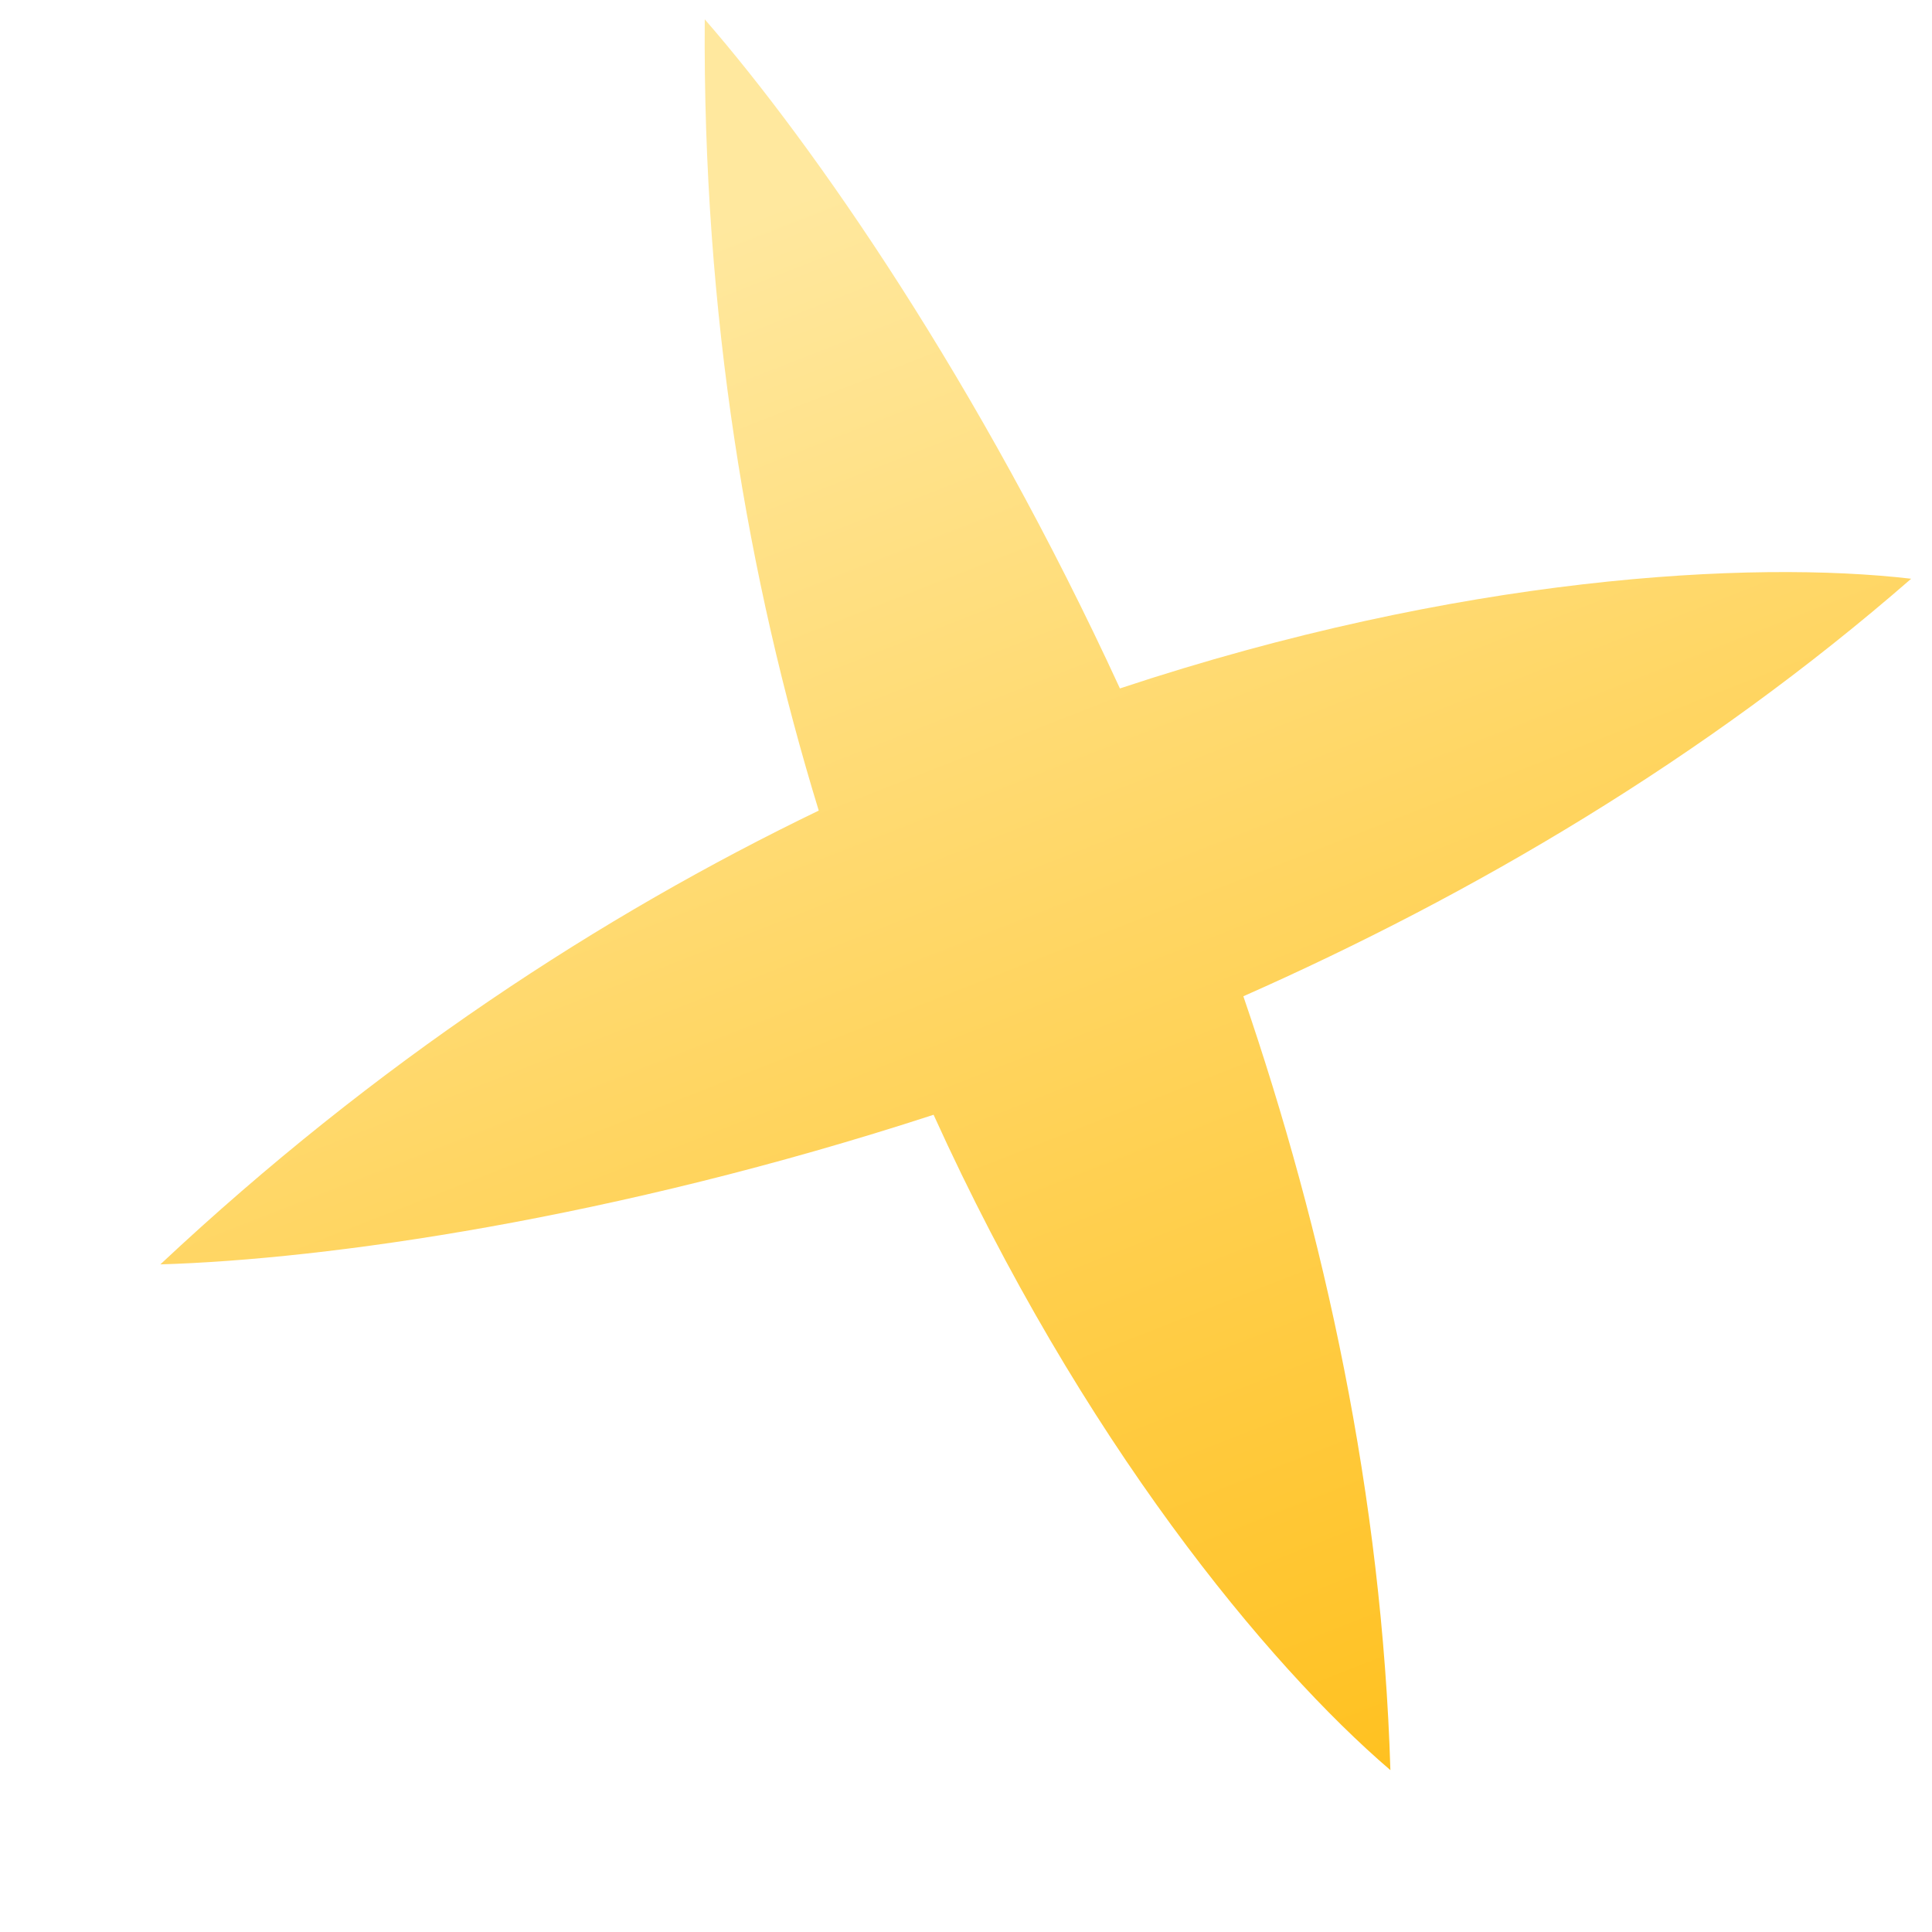 <svg width="9" height="9" viewBox="0 0 9 9" fill="none" xmlns="http://www.w3.org/2000/svg">
<path d="M5.217 3.207C4.561 1.781 3.791 0.674 3.283 0.09C3.273 1.467 3.485 2.703 3.814 3.776C2.803 4.264 1.752 4.948 0.747 5.89C1.521 5.867 2.857 5.679 4.349 5.193C5.037 6.711 5.907 7.758 6.477 8.246C6.438 6.969 6.17 5.745 5.792 4.641C6.859 4.169 7.94 3.535 8.903 2.696C8.158 2.609 6.798 2.682 5.217 3.207Z" fill="url(#paint0_linear)"/>
<defs>
<linearGradient id="paint0_linear" x1="3.533" y1="0.993" x2="6.532" y2="8.651" gradientUnits="userSpaceOnUse">
<stop stop-color="#FFE89E"/>
<stop offset="1" stop-color="#FFBF1A"/>
</linearGradient>
</defs>
</svg>
